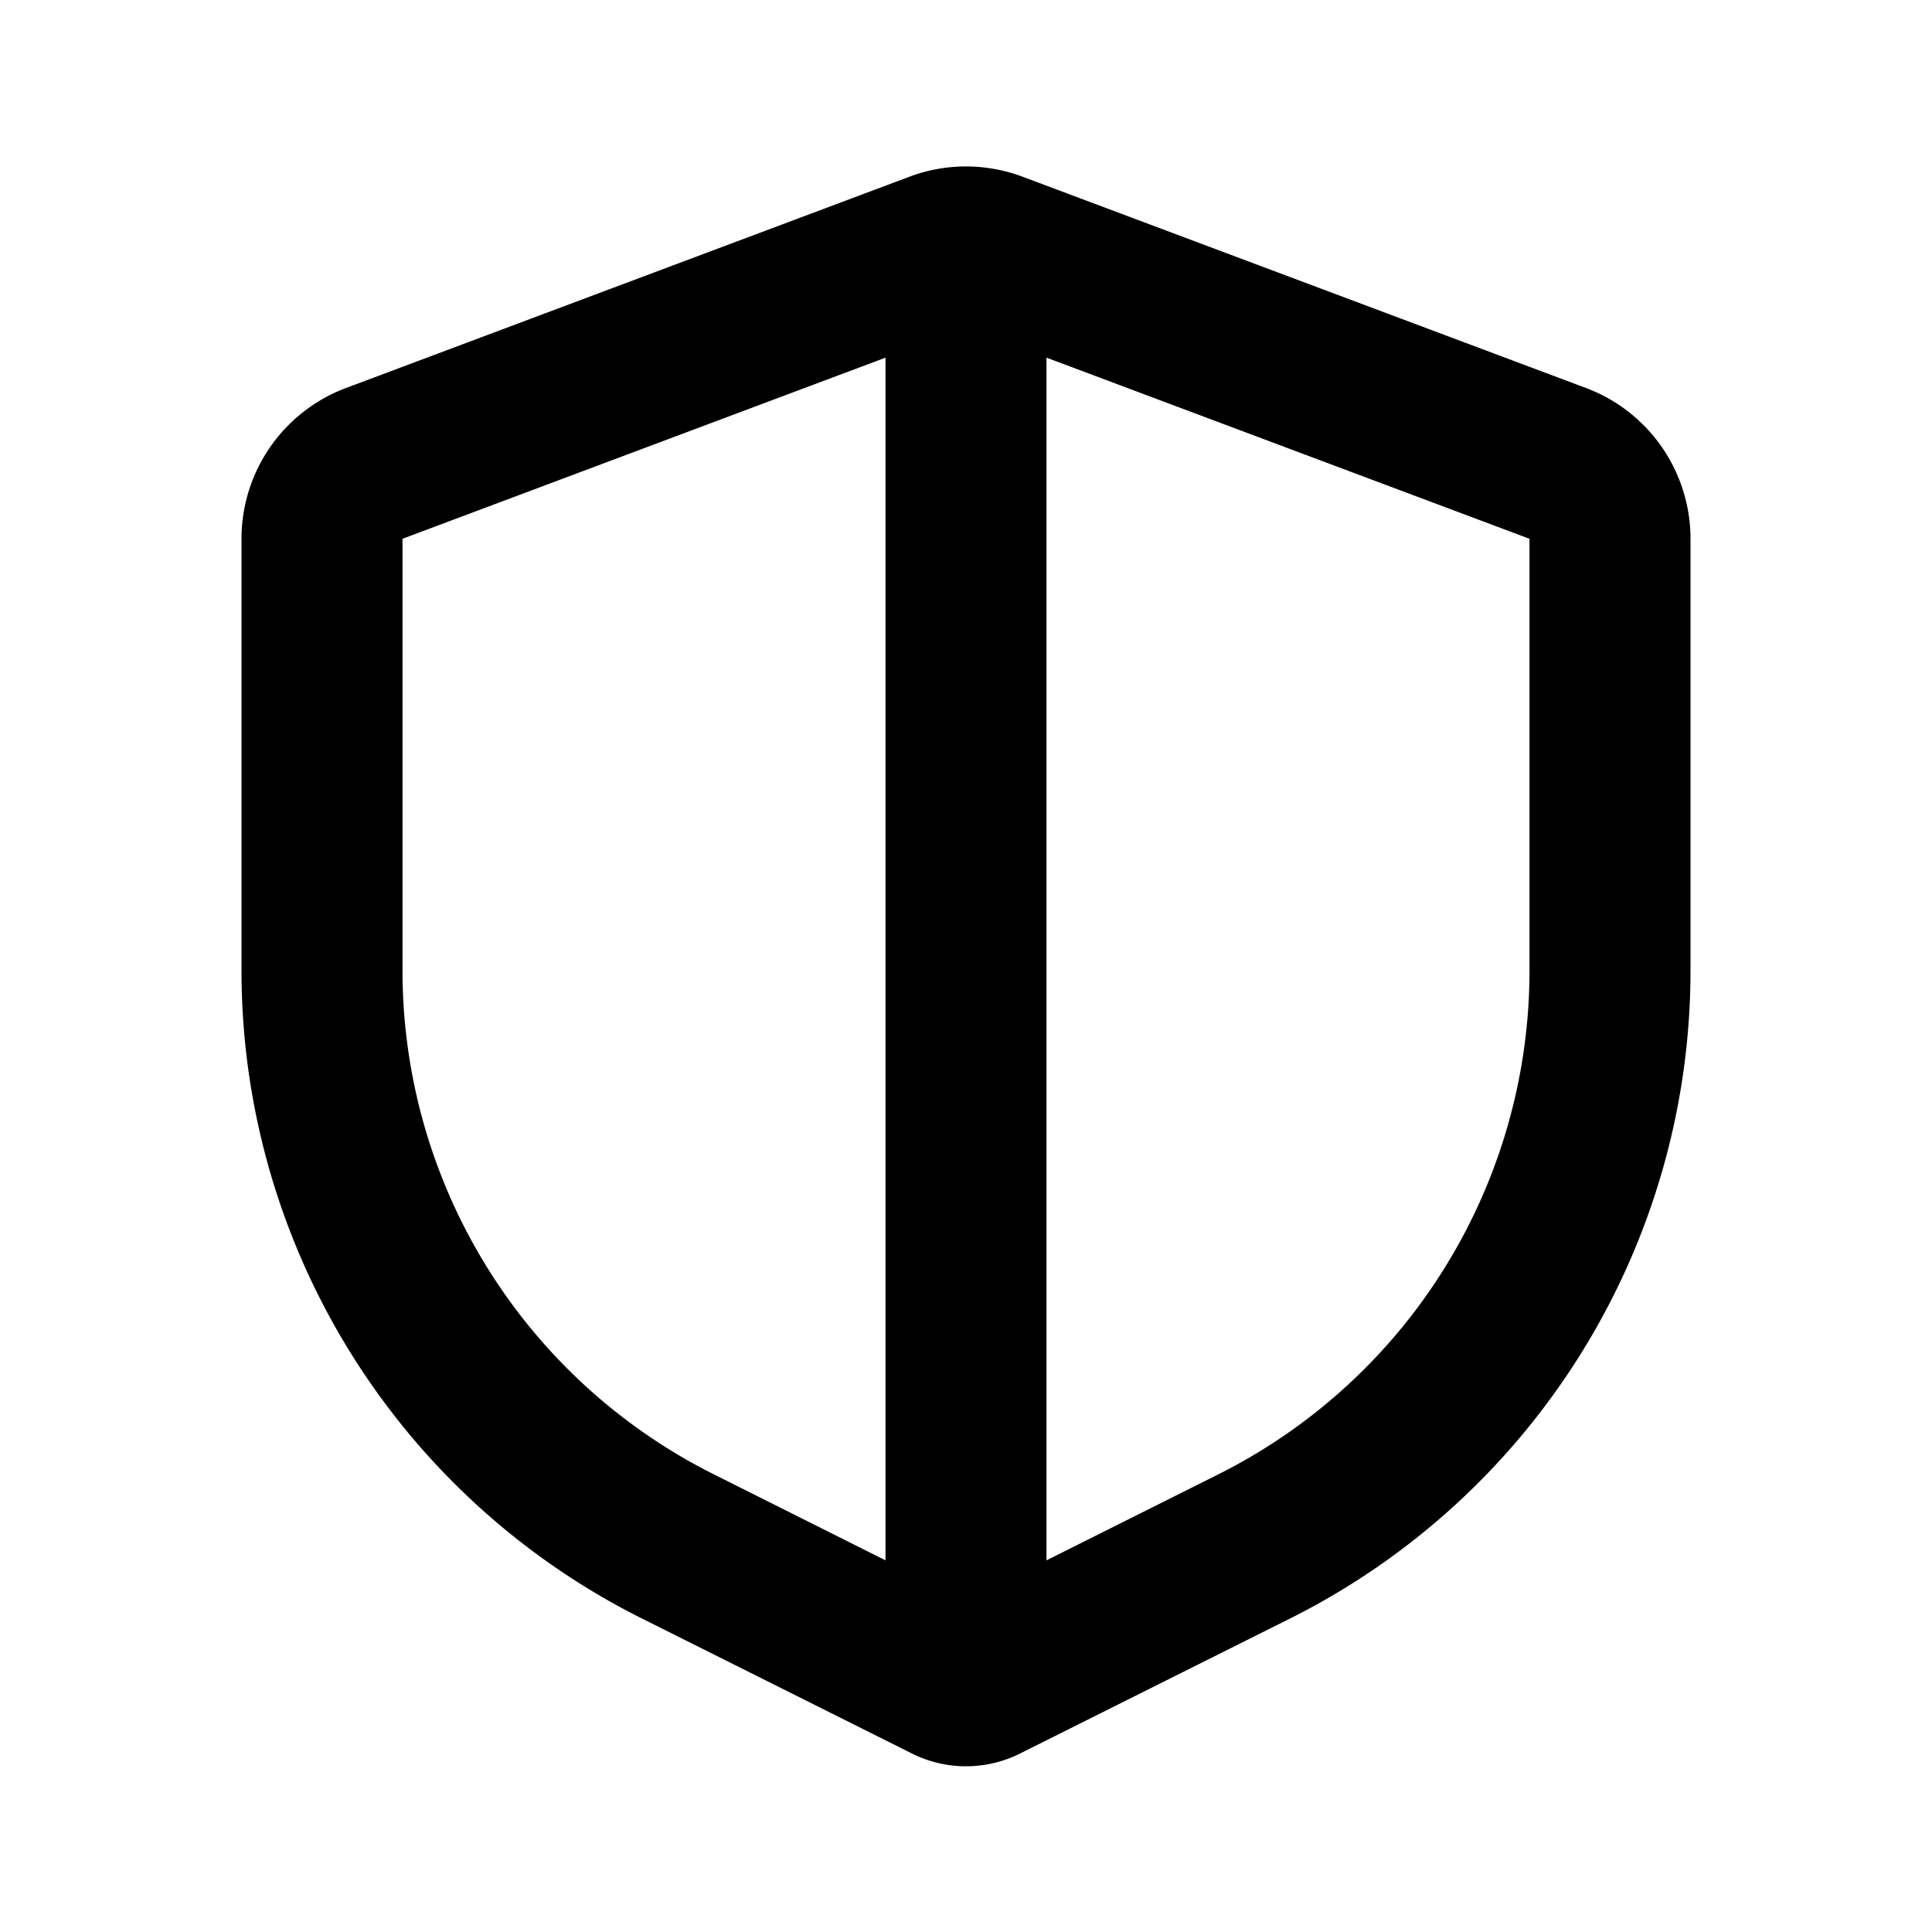 <svg xmlns="http://www.w3.org/2000/svg" width="1em" height="1em" viewBox="0 0 24 24"><g fill="none" fill-rule="evenodd"><path d="M24 0v24H0V0zM12.593 23.258l-.011.002l-.071.035l-.02.004l-.014-.004l-.071-.035c-.01-.004-.019-.001-.024.005l-.004.01l-.017.428l.005.02l.01.013l.104.074l.015.004l.012-.004l.104-.074l.012-.016l.004-.017l-.017-.427c-.002-.01-.009-.017-.017-.018m.265-.113l-.013.002l-.185.093l-.01.01l-.003.011l.018.43l.005.012l.008.007l.201.093c.012.004.023 0 .029-.008l.004-.014l-.034-.614c-.003-.012-.01-.02-.02-.022m-.715.002a.023.023 0 0 0-.027.006l-.006.014l-.034.614c0 .012.007.02.017.024l.015-.002l.201-.093l.01-.008l.004-.011l.017-.43l-.003-.012l-.01-.01z"/><path fill="currentColor" d="M12.702 2.195a2 2 0 0 0-1.404 0l-7 2.625A2 2 0 0 0 3 6.693v5.363a9 9 0 0 0 4.975 8.05l3.354 1.677a1.5 1.5 0 0 0 1.342 0l3.354-1.677A9 9 0 0 0 21 12.056V6.693a2 2 0 0 0-1.298-1.873zM11 4.443l-6 2.25v5.363a7 7 0 0 0 3.87 6.26L11 19.383zm2 14.94l2.13-1.066A7 7 0 0 0 19 12.056V6.693l-6-2.25z"/></g></svg>